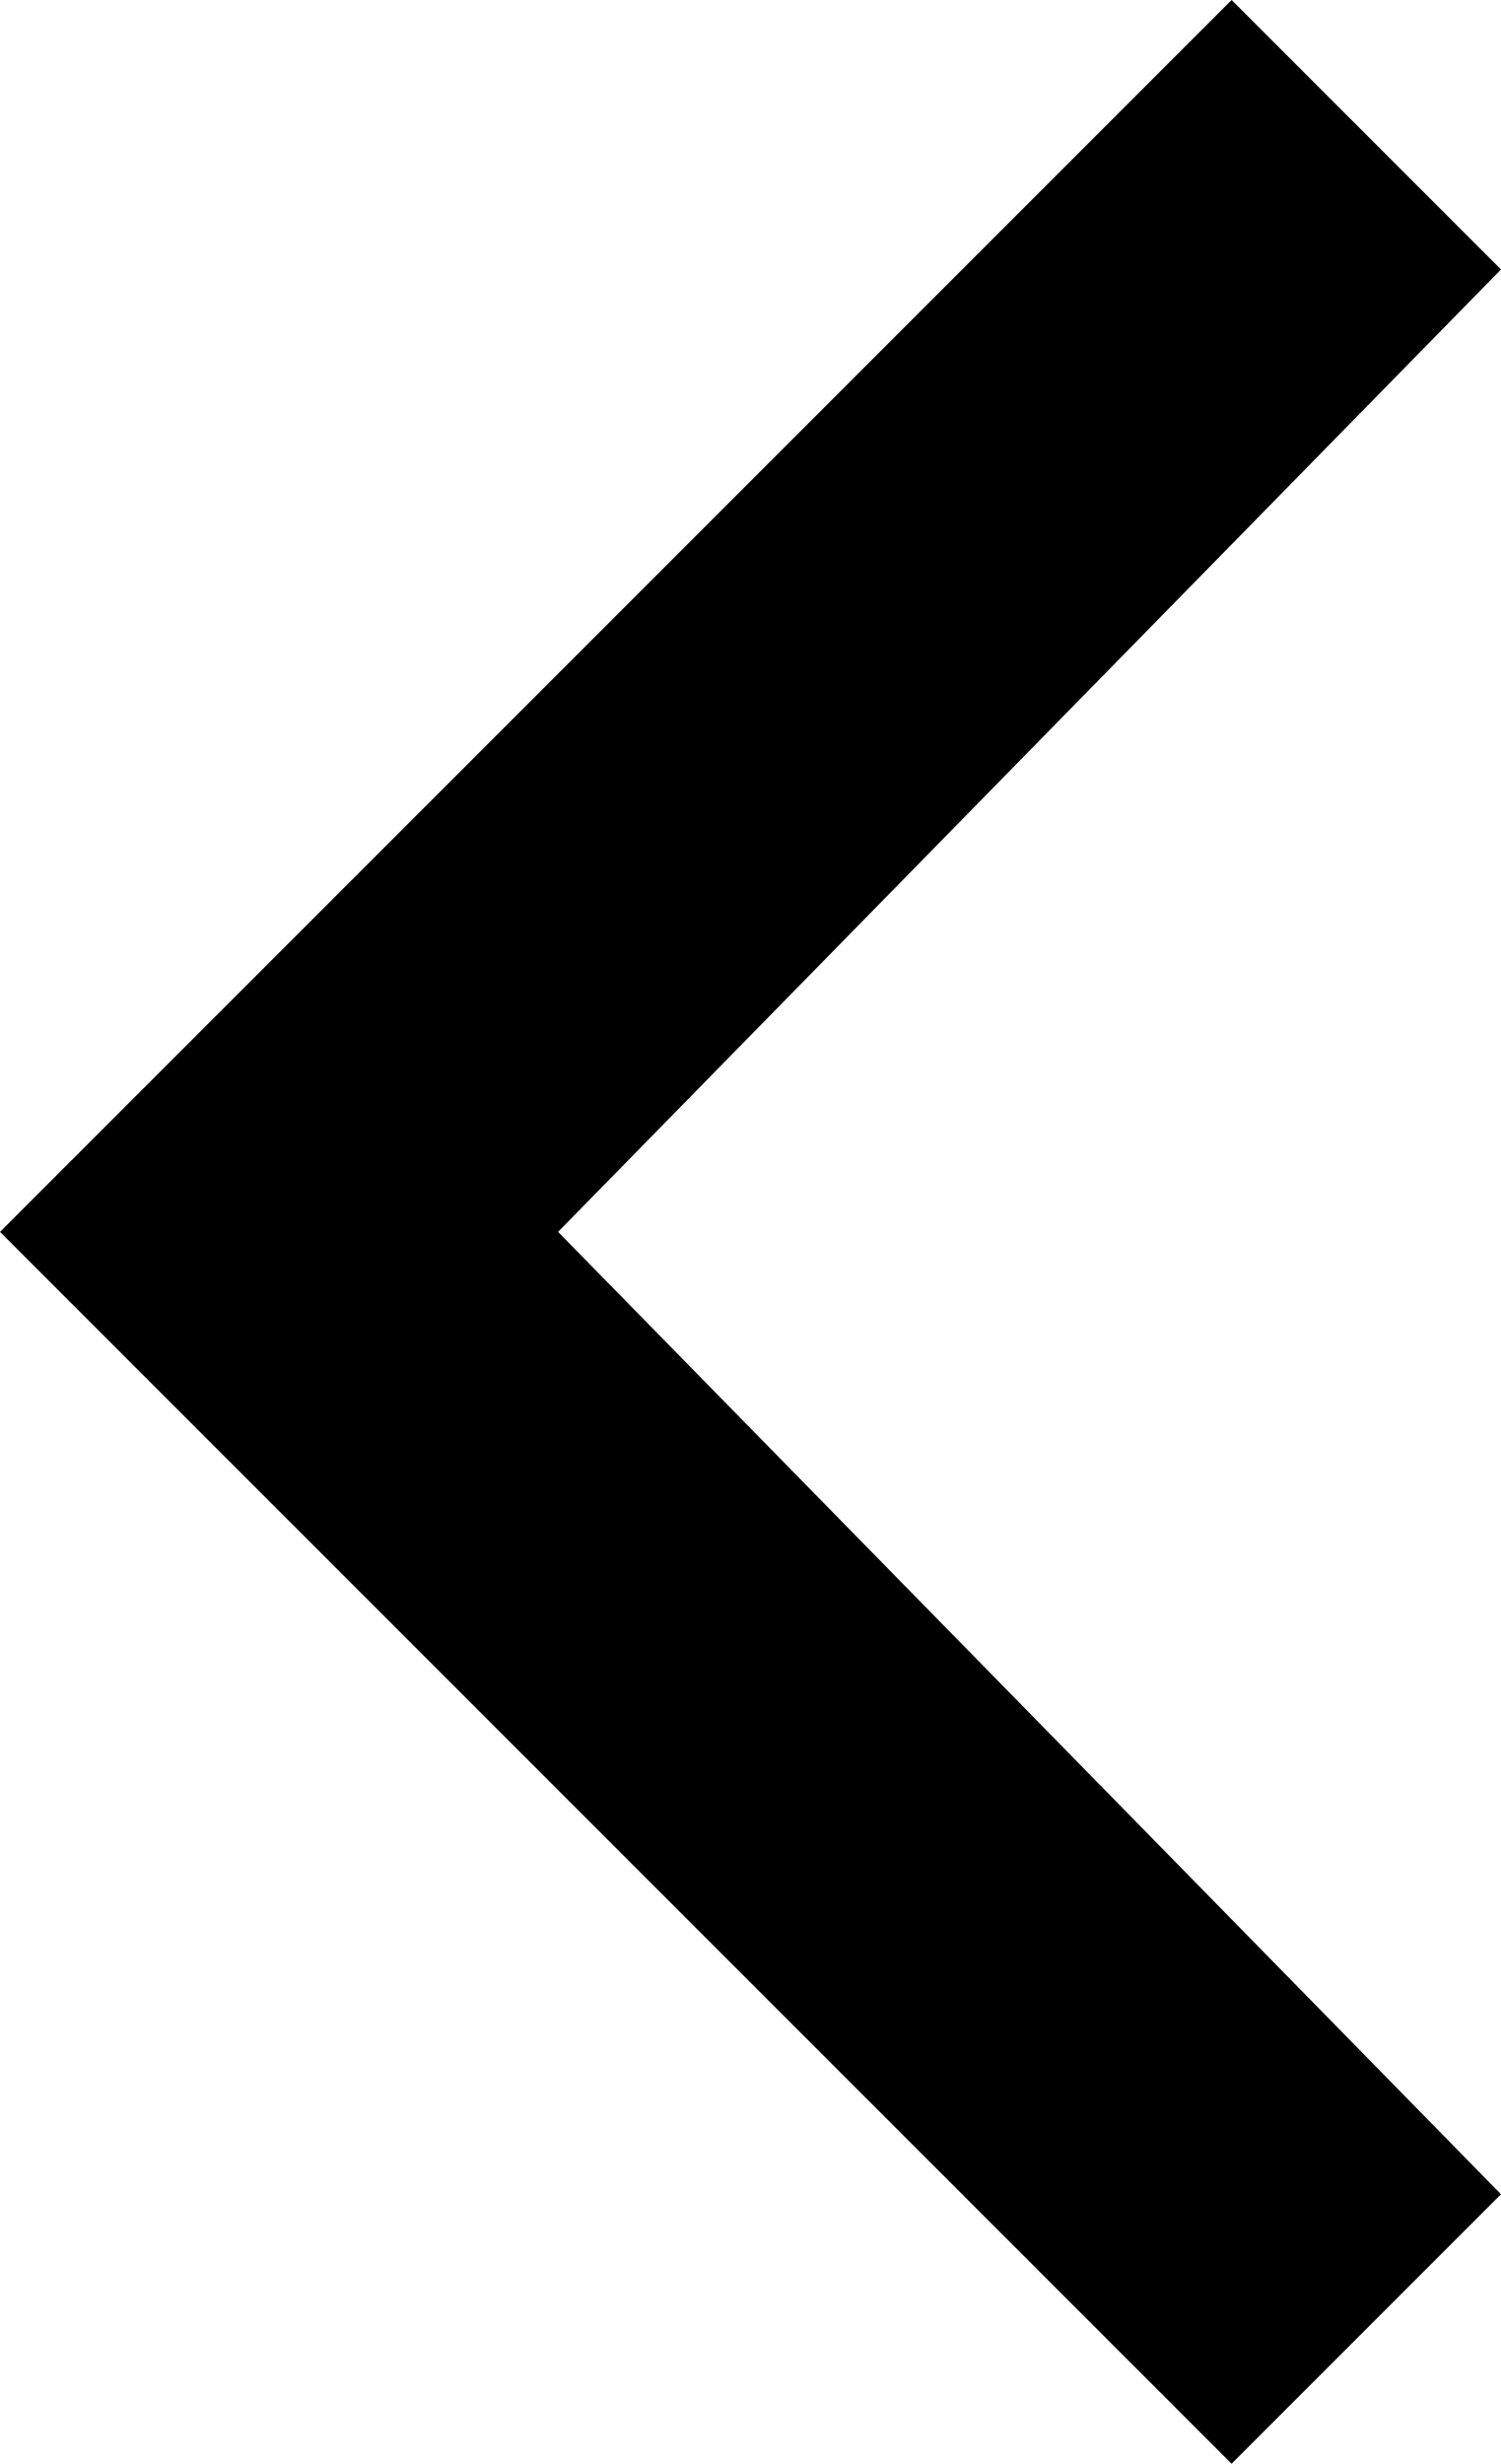 <?xml version="1.0" encoding="utf-8"?>
<!-- Generator: Adobe Illustrator 21.0.2, SVG Export Plug-In . SVG Version: 6.00 Build 0)  -->
<svg version="1.1" id="Calque_1" xmlns="http://www.w3.org/2000/svg" xmlns:xlink="http://www.w3.org/1999/xlink" x="0px" y="0px"
	 viewBox="0 0 7.8 12.8" enable-background="new 0 0 7.8 12.8" xml:space="preserve">
<polygon fill="currentColor" points="6.4,12.8 0,6.4 6.4,0 7.8,1.4 2.9,6.4 7.8,11.4 "/>
</svg>
